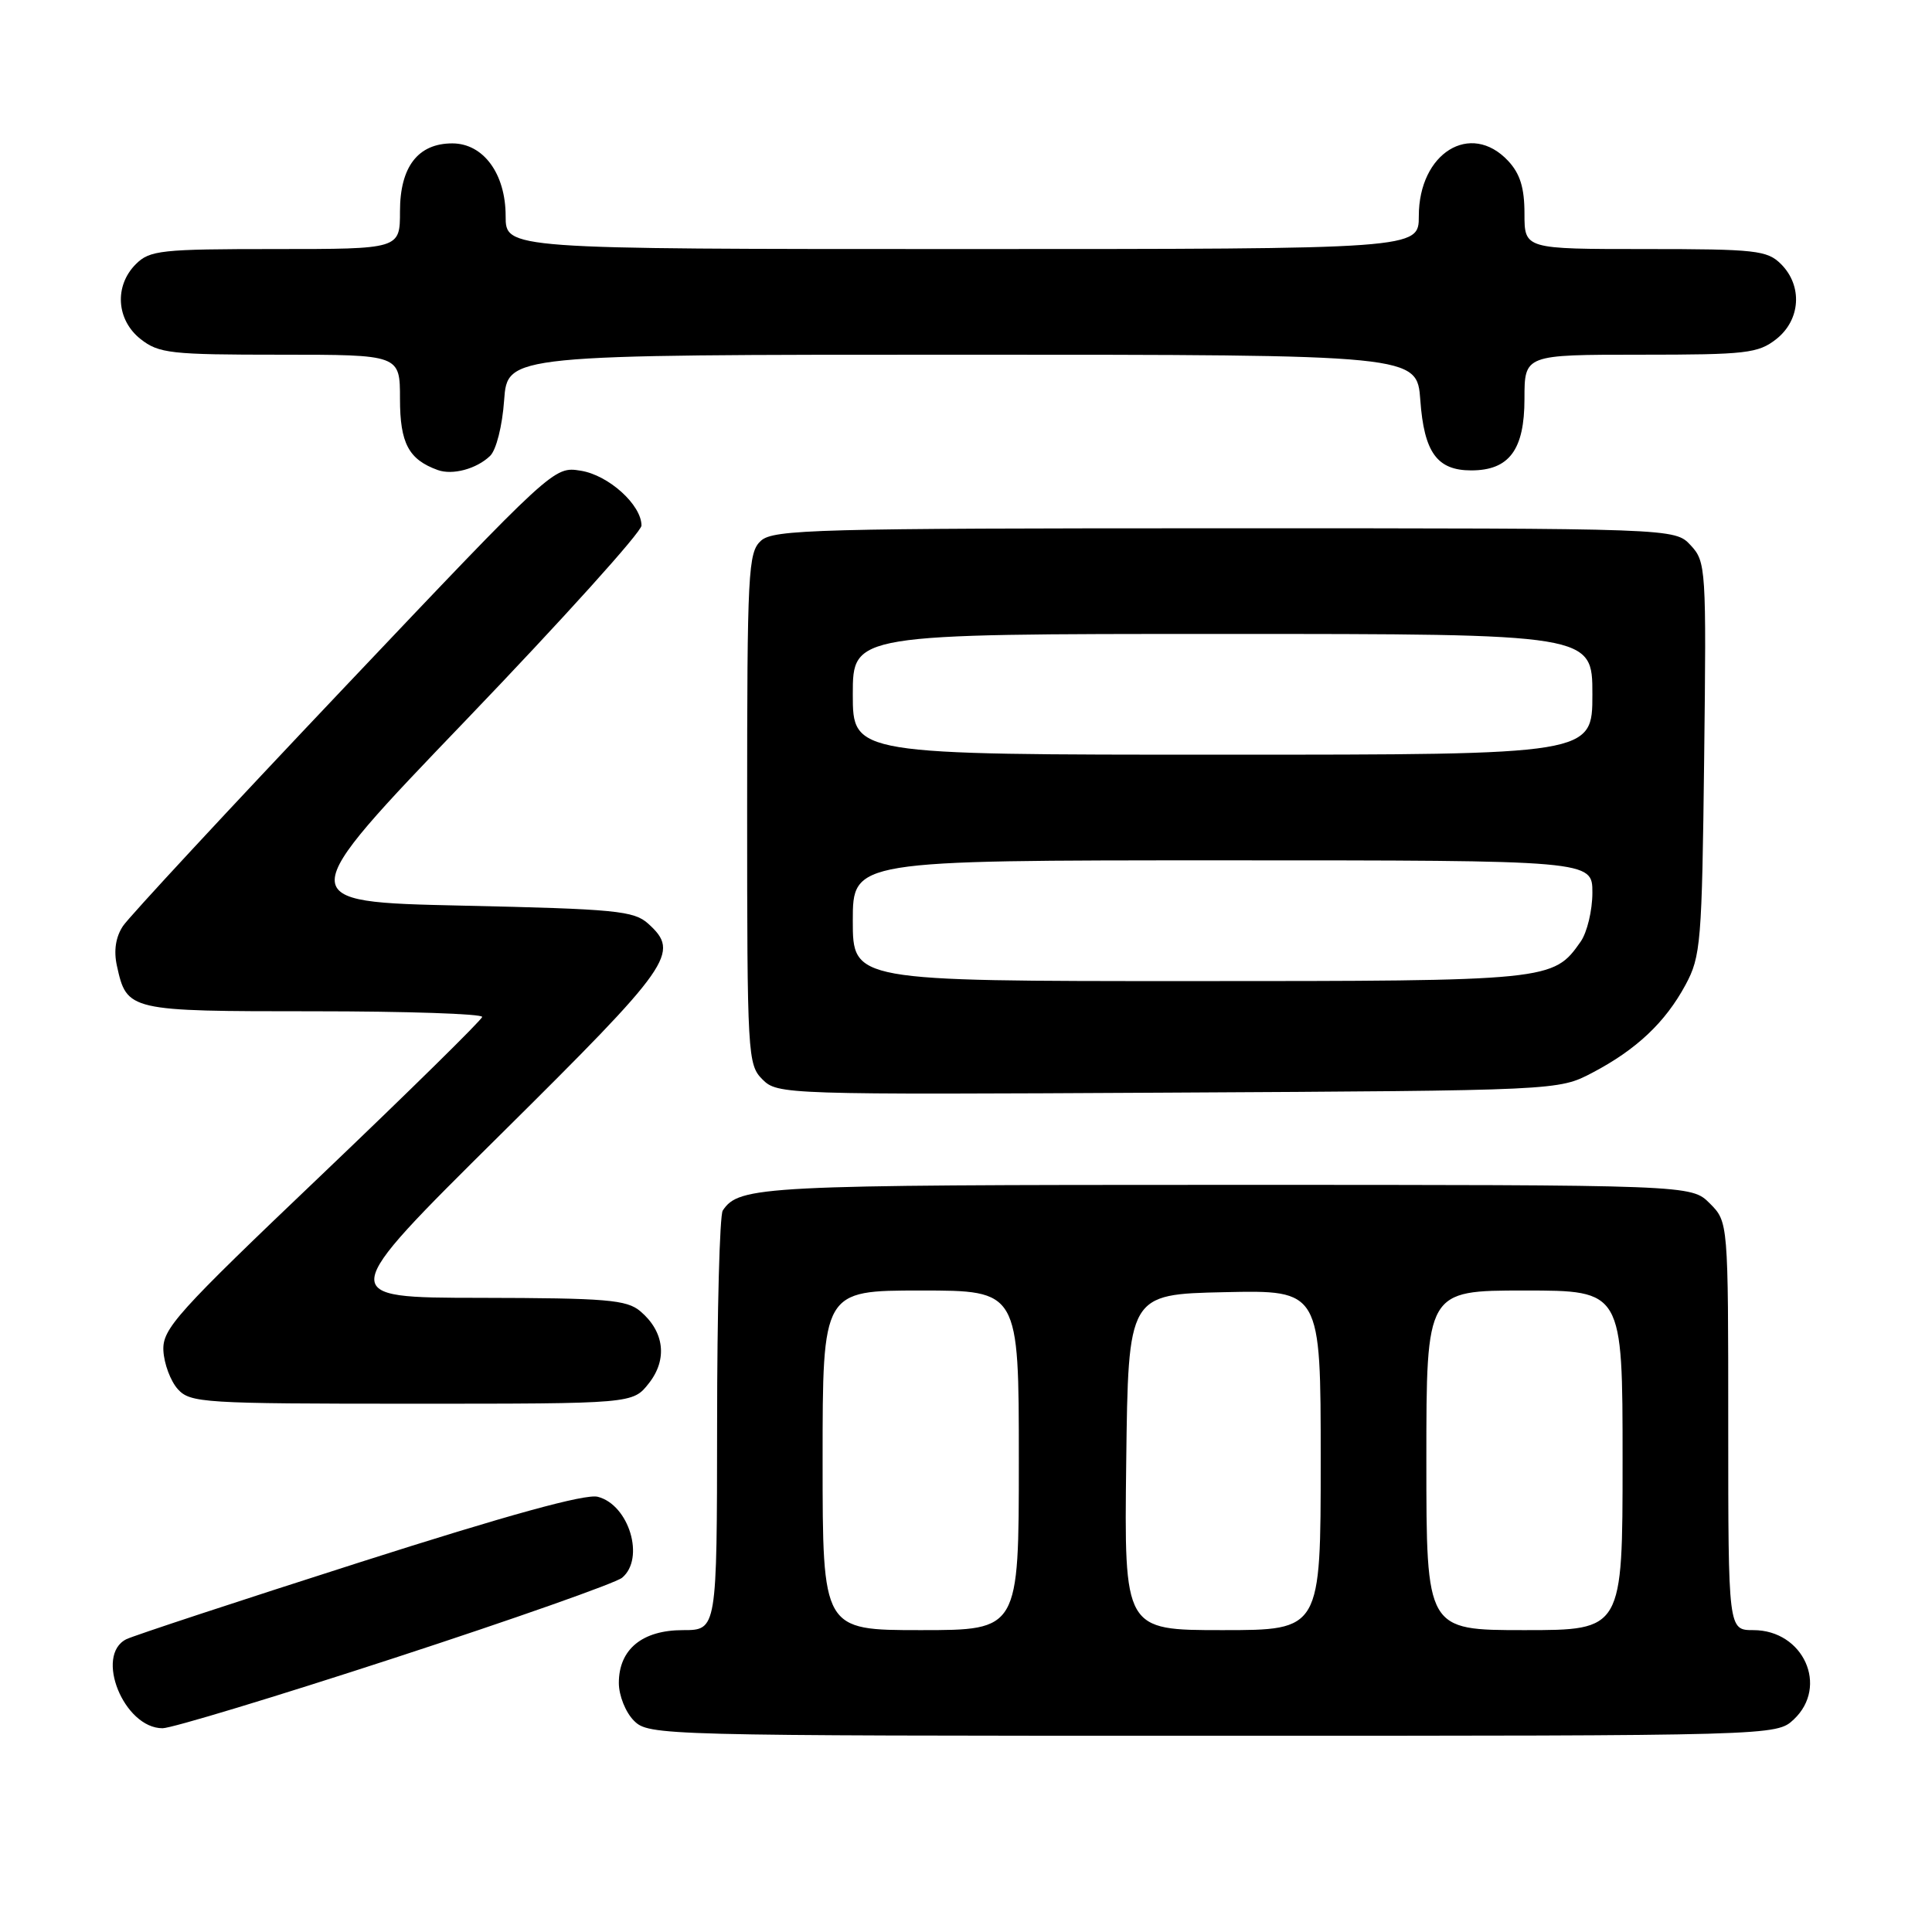 <?xml version="1.0" encoding="UTF-8" standalone="no"?>
<!DOCTYPE svg PUBLIC "-//W3C//DTD SVG 1.1//EN" "http://www.w3.org/Graphics/SVG/1.1/DTD/svg11.dtd" >
<svg xmlns="http://www.w3.org/2000/svg" xmlns:xlink="http://www.w3.org/1999/xlink" version="1.1" viewBox="0 0 256 256">
 <g >
 <path fill="currentColor"
d=" M 237.69 227.83 C 242.34 223.45 238.96 216.00 232.33 216.00 C 229.00 216.00 229.00 216.00 229.00 188.95 C 229.00 161.91 229.00 161.91 226.55 159.45 C 224.09 157.00 224.09 157.00 162.48 157.00 C 100.82 157.00 97.94 157.15 95.77 160.40 C 95.36 161.00 95.02 173.76 95.02 188.75 C 95.00 216.00 95.00 216.00 90.50 216.00 C 85.09 216.00 82.00 218.55 82.00 223.00 C 82.00 224.67 82.89 226.89 84.00 228.00 C 85.96 229.96 87.33 230.00 160.69 230.00 C 235.37 230.00 235.37 230.00 237.69 227.83 Z  M 52.29 219.68 C 68.01 214.55 81.57 209.77 82.43 209.06 C 85.50 206.51 83.35 199.38 79.20 198.33 C 77.53 197.92 67.33 200.73 47.62 207.03 C 31.60 212.15 17.71 216.73 16.75 217.20 C 12.49 219.31 16.42 229.00 21.54 229.00 C 22.74 229.00 36.58 224.81 52.29 219.68 Z  M 85.98 183.29 C 88.47 180.13 88.04 176.45 84.85 173.75 C 83.04 172.22 80.39 172.00 63.64 171.97 C 44.50 171.95 44.50 171.95 66.25 150.40 C 89.10 127.76 90.15 126.26 85.90 122.40 C 84.00 120.68 81.60 120.45 61.21 120.00 C 38.63 119.50 38.63 119.50 61.82 95.34 C 74.57 82.05 85.00 70.49 85.00 69.64 C 85.00 66.90 80.64 62.95 76.94 62.37 C 73.39 61.80 73.37 61.82 45.57 91.15 C 30.27 107.29 17.10 121.49 16.29 122.71 C 15.33 124.16 15.05 125.97 15.49 127.97 C 16.81 133.96 17.00 134.00 41.57 134.00 C 53.91 134.00 63.95 134.34 63.89 134.75 C 63.82 135.16 54.26 144.57 42.64 155.65 C 23.36 174.02 21.51 176.07 21.65 178.96 C 21.74 180.71 22.60 183.00 23.56 184.07 C 25.21 185.89 26.91 186.00 54.58 186.00 C 83.85 186.00 83.85 186.00 85.98 183.29 Z  M 211.00 142.14 C 216.83 139.08 220.66 135.47 223.34 130.50 C 225.37 126.74 225.52 124.91 225.81 100.50 C 226.11 75.26 226.05 74.43 224.02 72.25 C 221.92 70.00 221.92 70.00 162.29 70.00 C 108.20 70.00 102.49 70.15 100.83 71.65 C 99.13 73.20 99.00 75.64 99.00 107.15 C 99.00 139.86 99.07 141.07 101.03 143.03 C 103.03 145.03 103.92 145.06 154.78 144.78 C 206.50 144.50 206.50 144.50 211.00 142.14 Z  M 64.93 60.42 C 65.75 59.65 66.56 56.45 66.80 53.03 C 67.24 47.00 67.24 47.00 127.50 47.00 C 187.76 47.00 187.76 47.00 188.20 53.03 C 188.70 59.95 190.42 62.33 194.94 62.33 C 199.97 62.33 202.00 59.61 202.00 52.85 C 202.00 47.00 202.00 47.00 217.37 47.00 C 231.40 47.00 232.96 46.82 235.37 44.93 C 238.59 42.39 238.88 37.88 236.00 35.00 C 234.17 33.17 232.67 33.00 218.00 33.00 C 202.00 33.00 202.00 33.00 202.00 28.31 C 202.00 24.88 201.42 23.01 199.83 21.31 C 194.86 16.02 188.00 20.27 188.00 28.63 C 188.00 33.00 188.00 33.00 127.50 33.00 C 67.00 33.00 67.00 33.00 67.00 28.63 C 67.00 23.02 64.05 19.00 59.93 19.00 C 55.39 19.00 53.00 22.10 53.00 28.00 C 53.00 33.00 53.00 33.00 36.50 33.00 C 21.33 33.00 19.84 33.16 18.00 35.00 C 15.12 37.88 15.41 42.39 18.63 44.93 C 21.05 46.83 22.60 47.00 37.13 47.00 C 53.00 47.00 53.00 47.00 53.00 52.85 C 53.00 58.73 54.15 60.89 58.00 62.28 C 59.96 62.99 63.13 62.14 64.93 60.42 Z  M 109.00 193.50 C 109.00 171.00 109.00 171.00 122.00 171.00 C 135.00 171.00 135.00 171.00 135.00 193.50 C 135.00 216.00 135.00 216.00 122.00 216.00 C 109.00 216.00 109.00 216.00 109.00 193.50 Z  M 149.23 193.75 C 149.50 171.50 149.50 171.50 162.25 171.22 C 175.00 170.94 175.00 170.94 175.00 193.47 C 175.00 216.00 175.00 216.00 161.98 216.00 C 148.96 216.00 148.96 216.00 149.23 193.75 Z  M 189.00 193.50 C 189.00 171.00 189.00 171.00 202.00 171.00 C 215.00 171.00 215.00 171.00 215.00 193.50 C 215.00 216.00 215.00 216.00 202.00 216.00 C 189.00 216.00 189.00 216.00 189.00 193.50 Z  M 113.00 122.00 C 113.00 114.00 113.00 114.00 162.00 114.00 C 211.00 114.00 211.00 114.00 211.00 118.28 C 211.00 120.63 210.30 123.56 209.44 124.78 C 205.81 129.96 205.46 130.00 157.55 130.00 C 113.00 130.00 113.00 130.00 113.00 122.00 Z  M 113.00 92.00 C 113.00 84.00 113.00 84.00 162.00 84.00 C 211.00 84.00 211.00 84.00 211.00 92.00 C 211.00 100.00 211.00 100.00 162.00 100.00 C 113.00 100.00 113.00 100.00 113.00 92.00 Z "/>
</g>
</svg>
